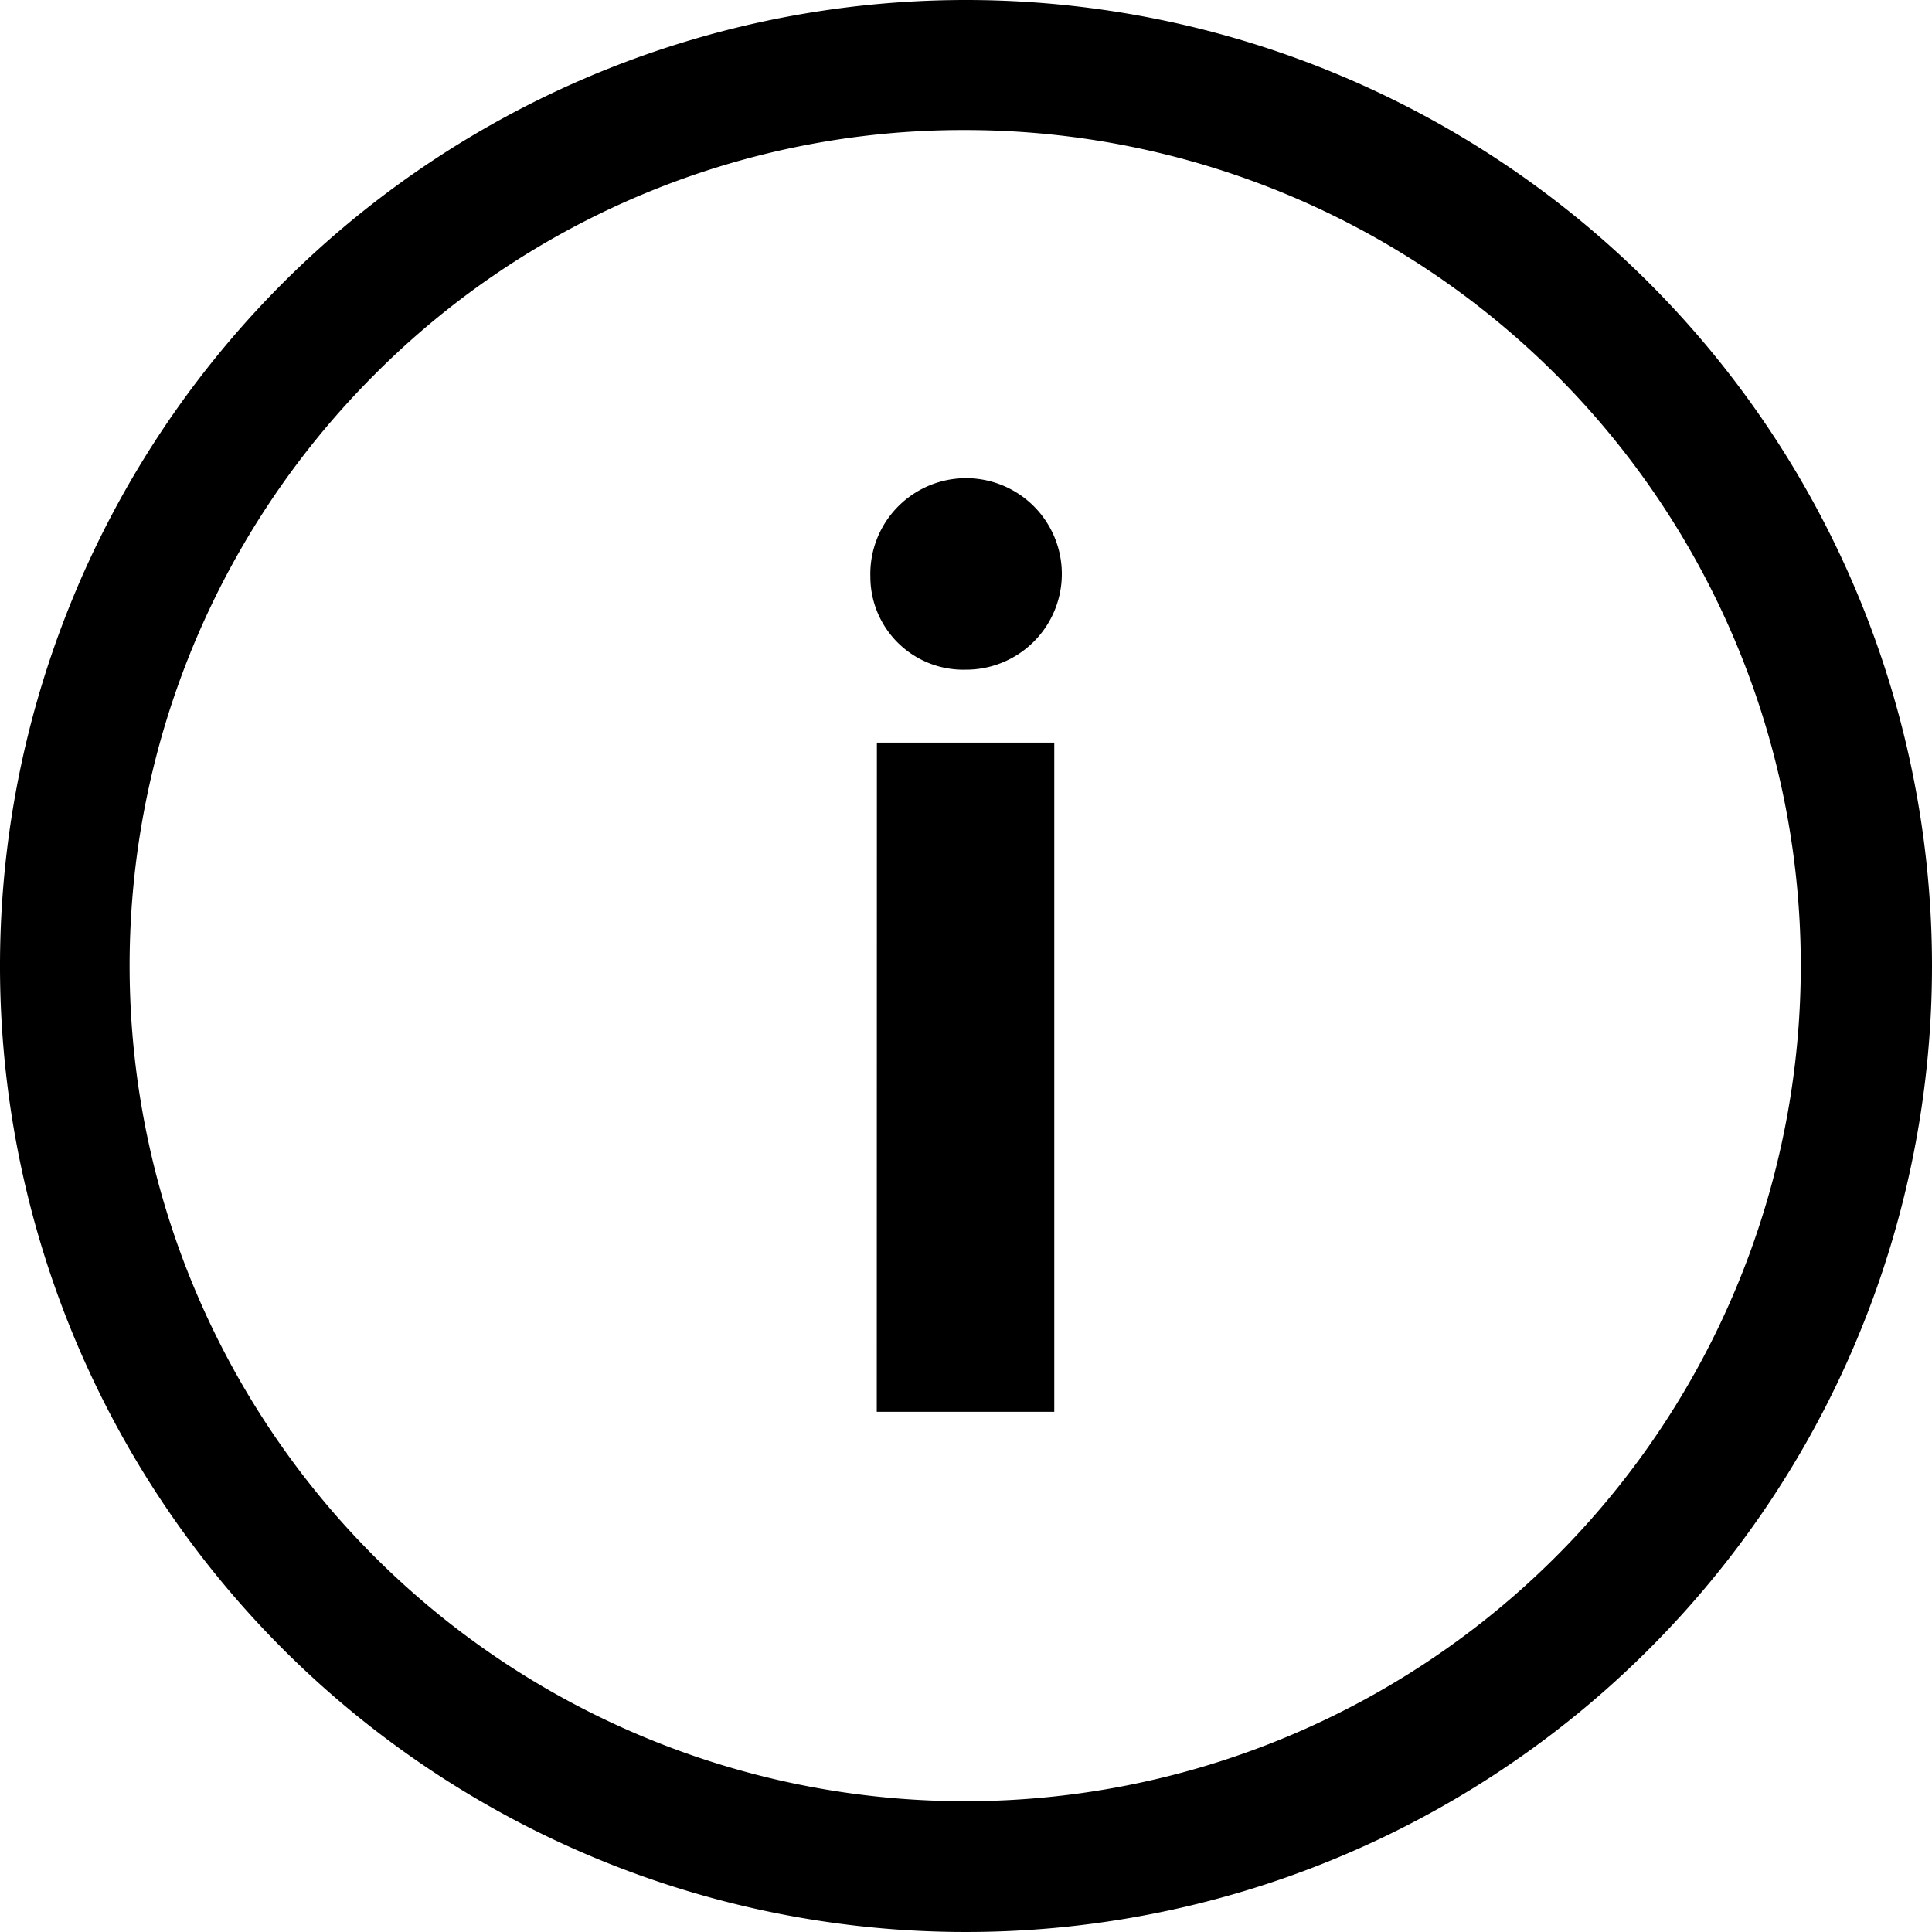 <svg xmlns="http://www.w3.org/2000/svg" width="16" height="16" viewBox="0 0 16 16">
  <g id="Icon_ionic-ios-information-circle-outline" data-name="Icon ionic-ios-information-circle-outline" transform="translate(-3.375 -3.375)">
    <path id="Path_19359" data-name="Path 19359" d="M16.552,11.474a.793.793,0,1,1,.788.769A.77.77,0,0,1,16.552,11.474Zm.054,1.373h1.469v5.542H16.605Z" transform="translate(-5.969 -3.322)"/>
    <path id="Path_19360" data-name="Path 19360" d="M11.375,4.452a6.92,6.92,0,1,1-4.9,2.027,6.877,6.877,0,0,1,4.9-2.027m0-1.077a8,8,0,1,0,8,8,8,8,0,0,0-8-8Z"/>
  </g>
</svg>
